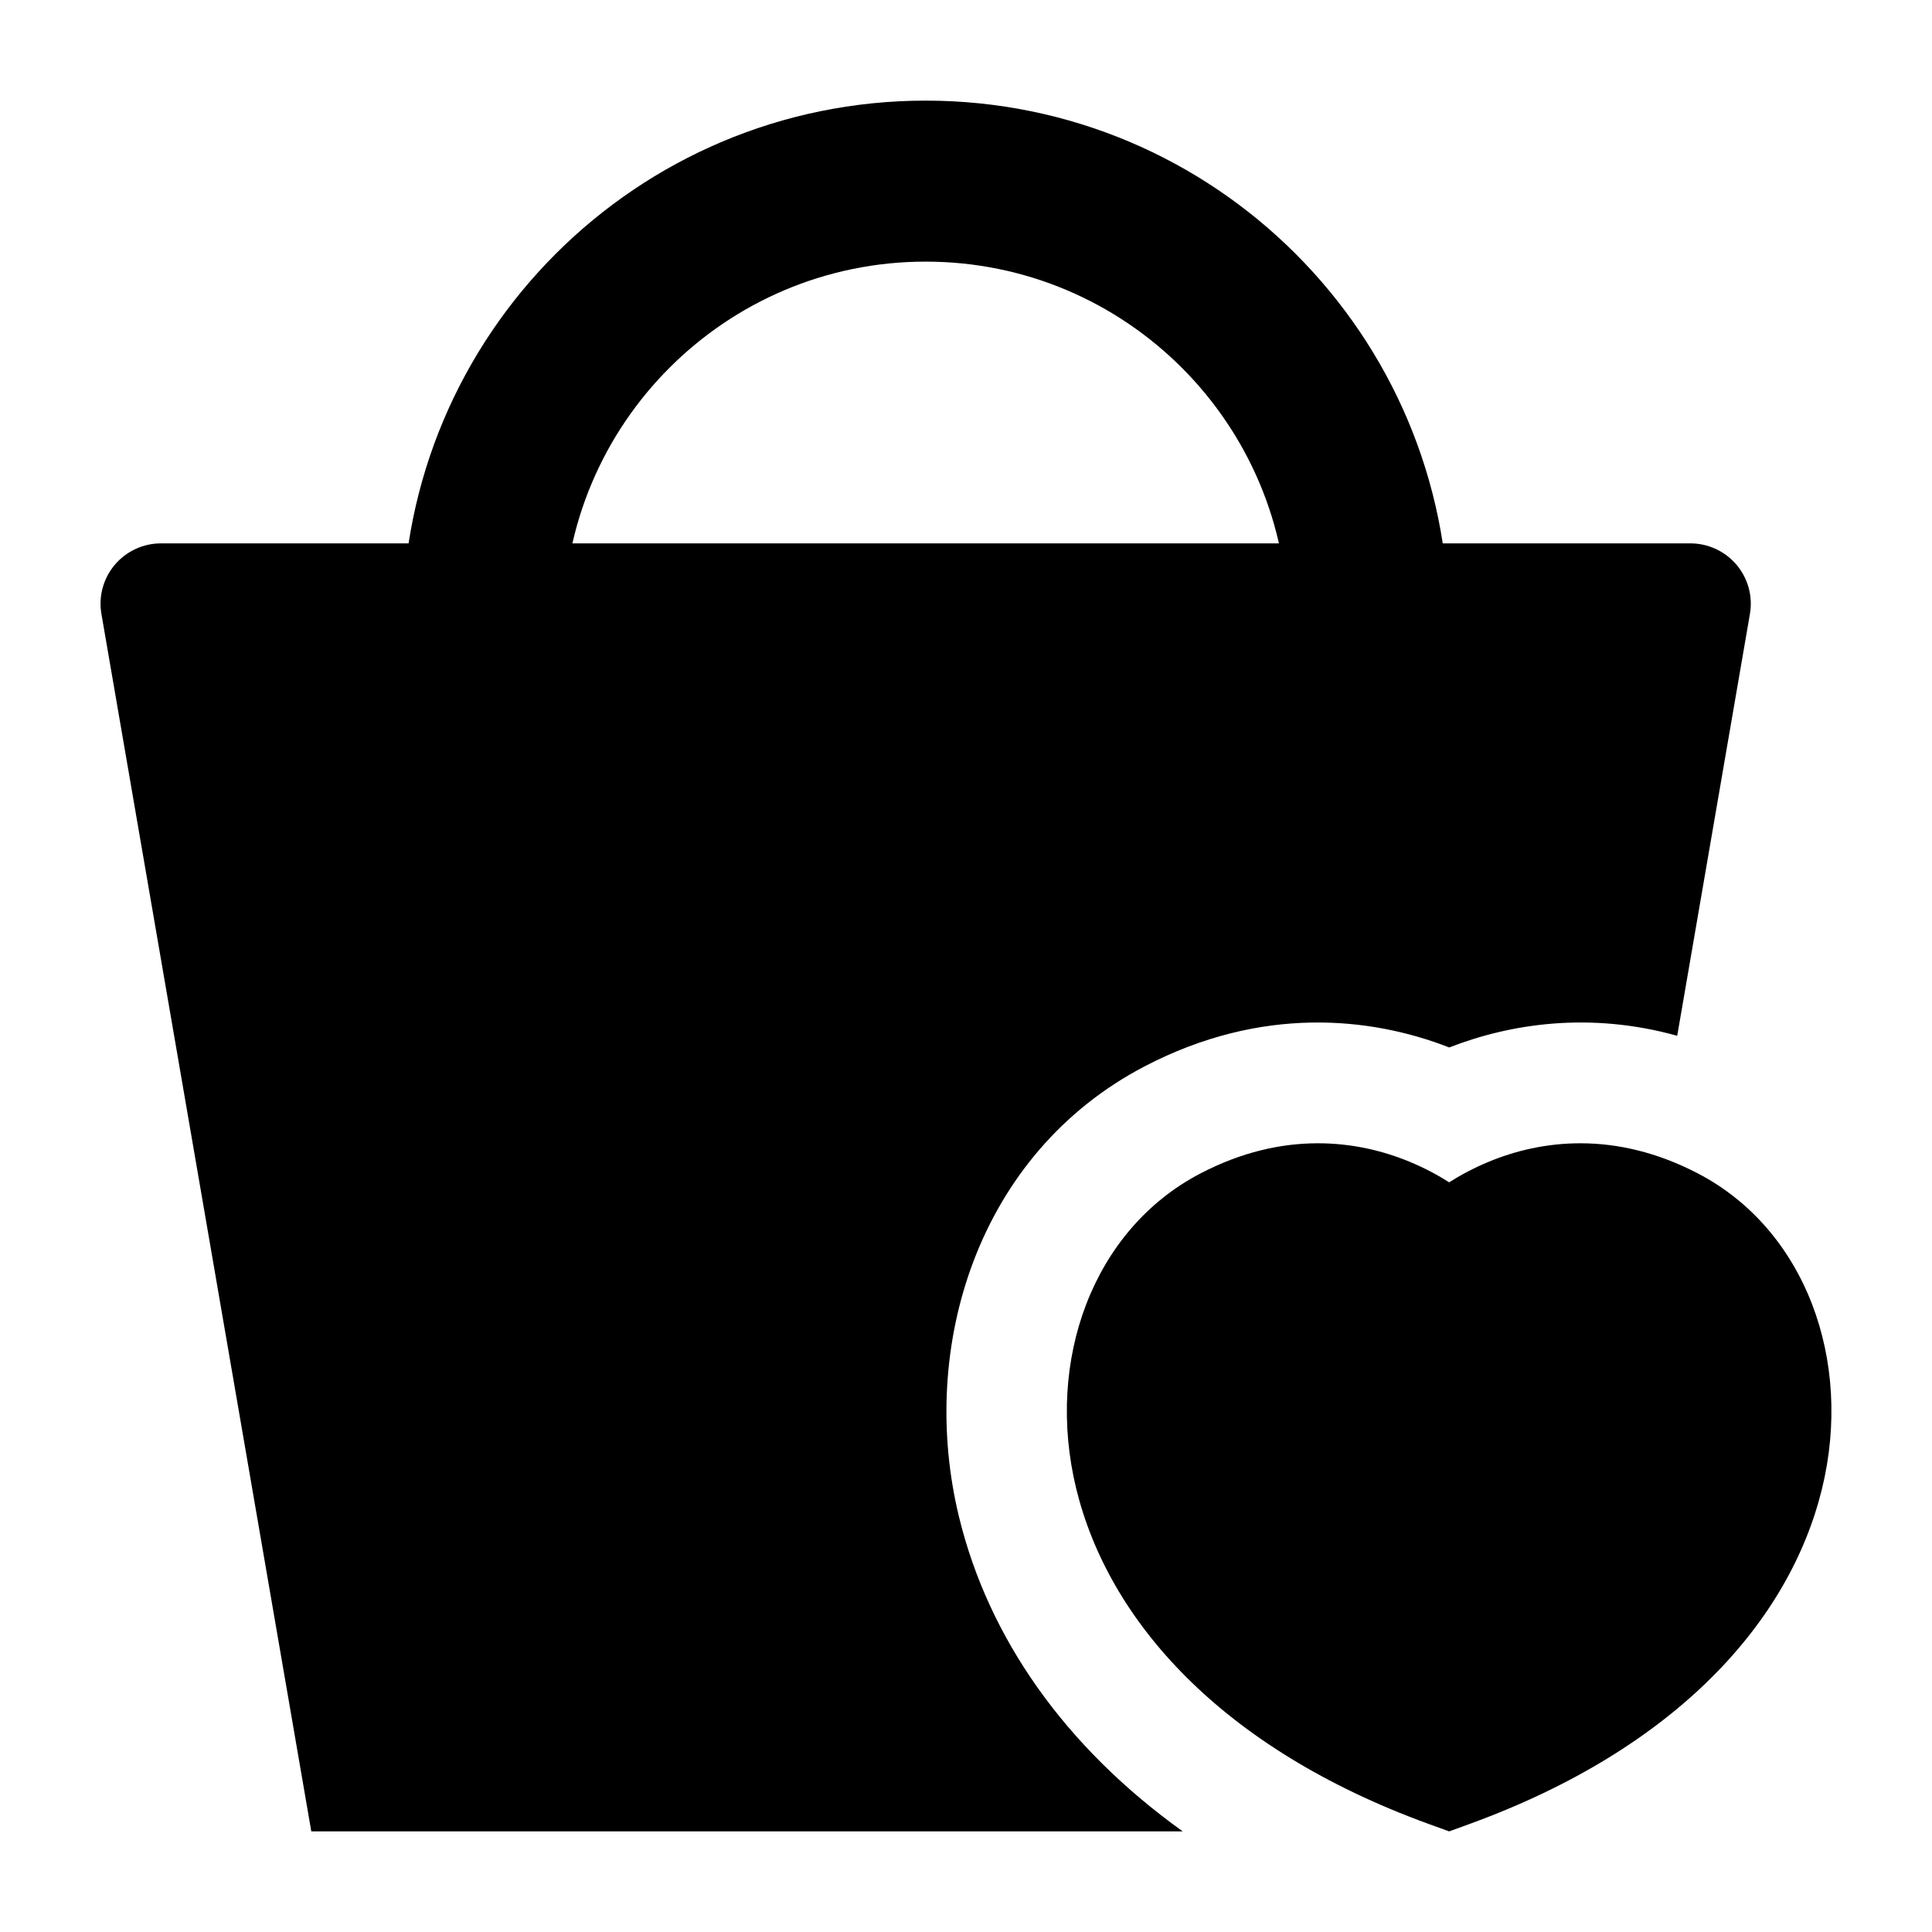 <svg width="24" height="24" viewBox="0 0 24 24" xmlns="http://www.w3.org/2000/svg">
    <path fill-rule="evenodd" clip-rule="evenodd" d="M11.499 3.25C9.014 3.25 6.999 5.265 6.999 7.75H4.999C4.999 4.16 7.909 1.25 11.499 1.25C15.089 1.25 17.999 4.16 17.999 7.75H15.999C15.999 5.265 13.984 3.25 11.499 3.25Z"/>
    <path d="M17.518 14.435C17.703 14.512 17.865 14.6 18.002 14.687C18.139 14.6 18.301 14.512 18.486 14.435C19.139 14.162 20.062 14.04 21.092 14.577C22.424 15.271 23.024 16.897 22.633 18.496C22.234 20.13 20.839 21.717 18.258 22.657L18.002 22.75L17.745 22.657C15.165 21.718 13.77 20.13 13.37 18.496C12.98 16.897 13.58 15.271 14.912 14.577C15.942 14.04 16.865 14.162 17.518 14.435Z"/>
    <path d="M1.999 6.75C1.778 6.75 1.568 6.848 1.425 7.017C1.283 7.186 1.222 7.409 1.26 7.627L3.867 22.75H14.692C13.229 21.701 12.281 20.349 11.915 18.851C11.396 16.727 12.152 14.325 14.22 13.246C15.668 12.491 17.025 12.63 18.003 13.012C18.764 12.715 19.752 12.565 20.835 12.867L21.738 7.627C21.776 7.409 21.715 7.186 21.573 7.017C21.43 6.848 21.22 6.75 20.999 6.75H1.999Z"/>
</svg>
